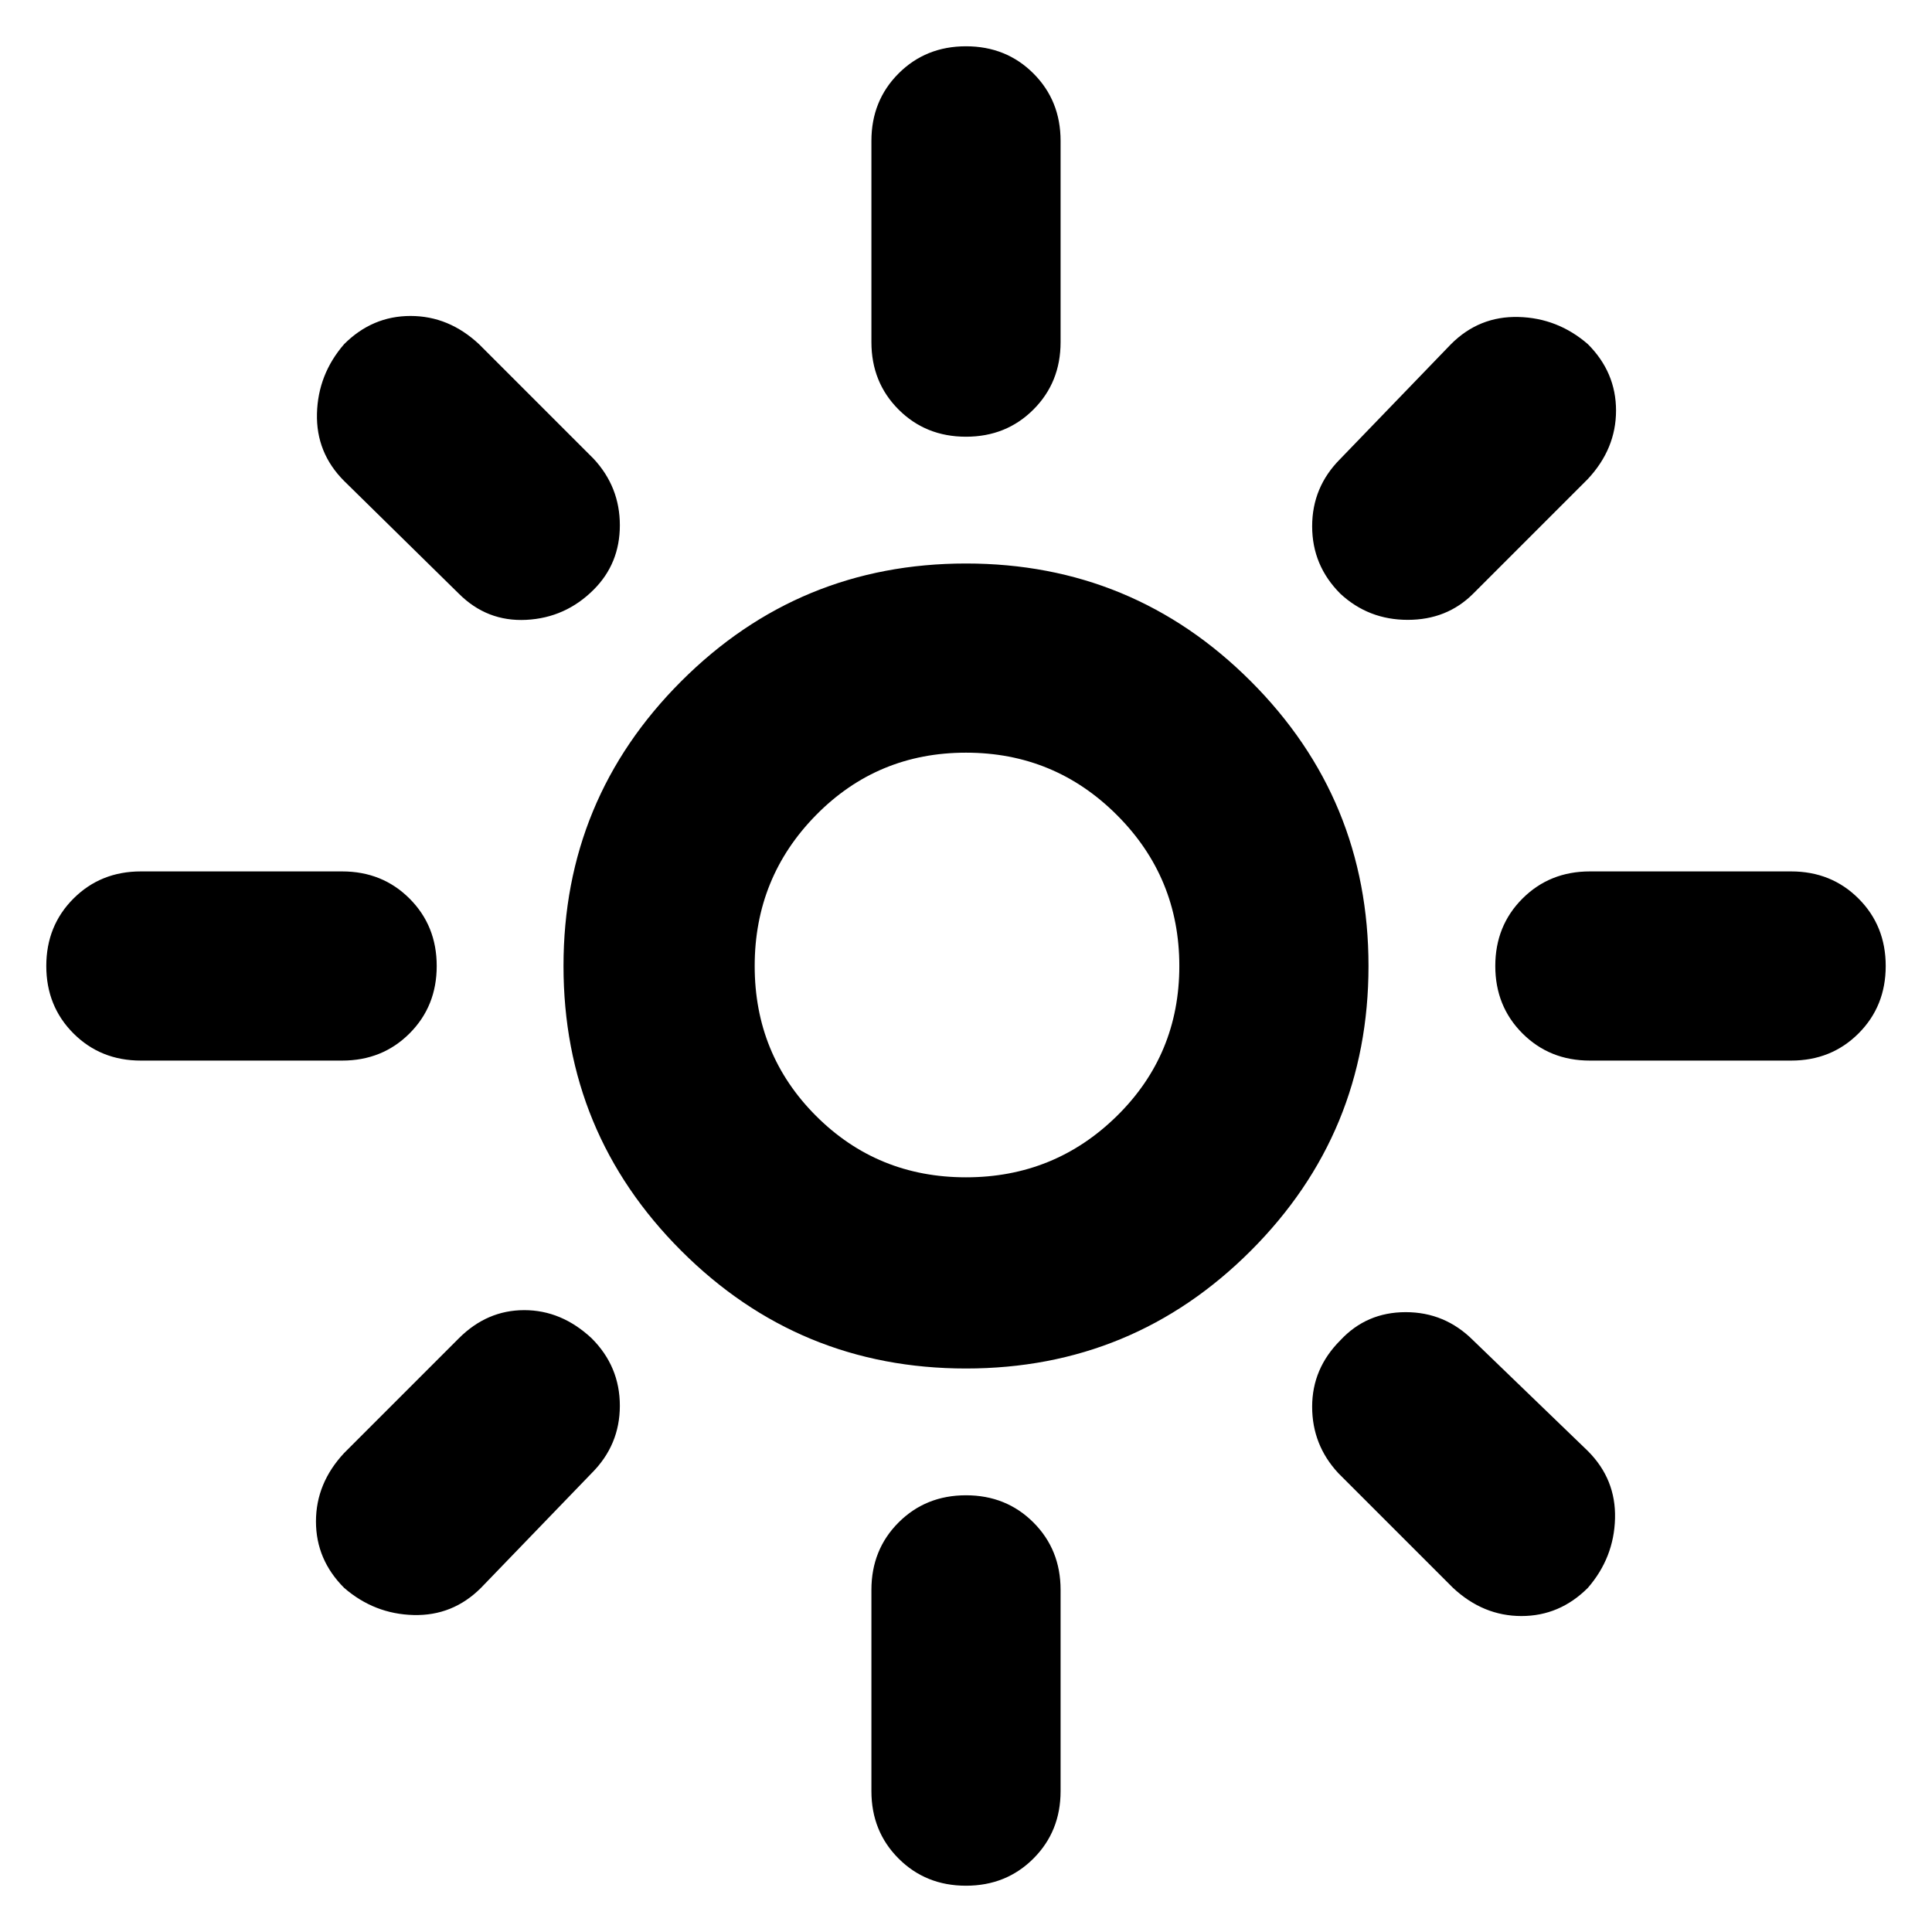 <svg xmlns="http://www.w3.org/2000/svg" height="48" width="48"><path d="M24 29.25q2.2 0 3.75-1.525Q29.3 26.2 29.3 24t-1.55-3.75Q26.2 18.7 24 18.7t-3.725 1.55Q18.75 21.8 18.75 24t1.525 3.725Q21.8 29.25 24 29.25ZM24 34q-4.15 0-7.075-2.925T14 24q0-4.15 2.925-7.075T24 14q4.15 0 7.075 2.925T34 24q0 4.15-2.925 7.075T24 34ZM3.5 26.35q-1 0-1.675-.675T1.15 24q0-1 .675-1.675T3.5 21.65h5q1 0 1.675.675T10.85 24q0 1-.675 1.675T8.5 26.35Zm36 0q-1 0-1.675-.675T37.15 24q0-1 .675-1.675t1.675-.675h5q1 0 1.675.675T46.85 24q0 1-.675 1.675t-1.675.675ZM24 10.85q-1 0-1.675-.675T21.65 8.5v-5q0-1 .675-1.675T24 1.15q1 0 1.675.675T26.35 3.5v5q0 1-.675 1.675T24 10.85Zm0 36q-1 0-1.675-.675T21.65 44.5v-5q0-1 .675-1.675T24 37.15q1 0 1.675.675t.675 1.675v5q0 1-.675 1.675T24 46.85Zm-12.6-32.1-2.85-2.8q-.7-.7-.675-1.675Q7.9 9.3 8.55 8.55q.7-.7 1.65-.7t1.7.7l2.85 2.85q.65.7.65 1.65t-.65 1.6q-.7.7-1.675.75-.975.05-1.675-.65Zm24.7 24.7-2.85-2.85q-.65-.7-.65-1.65t.7-1.65q.65-.7 1.625-.7t1.675.7l2.85 2.75q.7.7.675 1.675-.025.975-.675 1.725-.7.7-1.65.7t-1.7-.7Zm-2.8-24.7q-.7-.7-.7-1.675 0-.975.7-1.675l2.75-2.85q.7-.7 1.675-.675.975.025 1.725.675.7.7.7 1.65t-.7 1.7l-2.85 2.85q-.65.65-1.625.65t-1.675-.65ZM8.55 39.45q-.7-.7-.7-1.65t.7-1.7l2.85-2.85q.7-.7 1.625-.7t1.675.7q.7.7.7 1.675 0 .975-.7 1.675l-2.75 2.85q-.7.7-1.675.675Q9.3 40.1 8.55 39.45ZM24 24Z"/></svg>